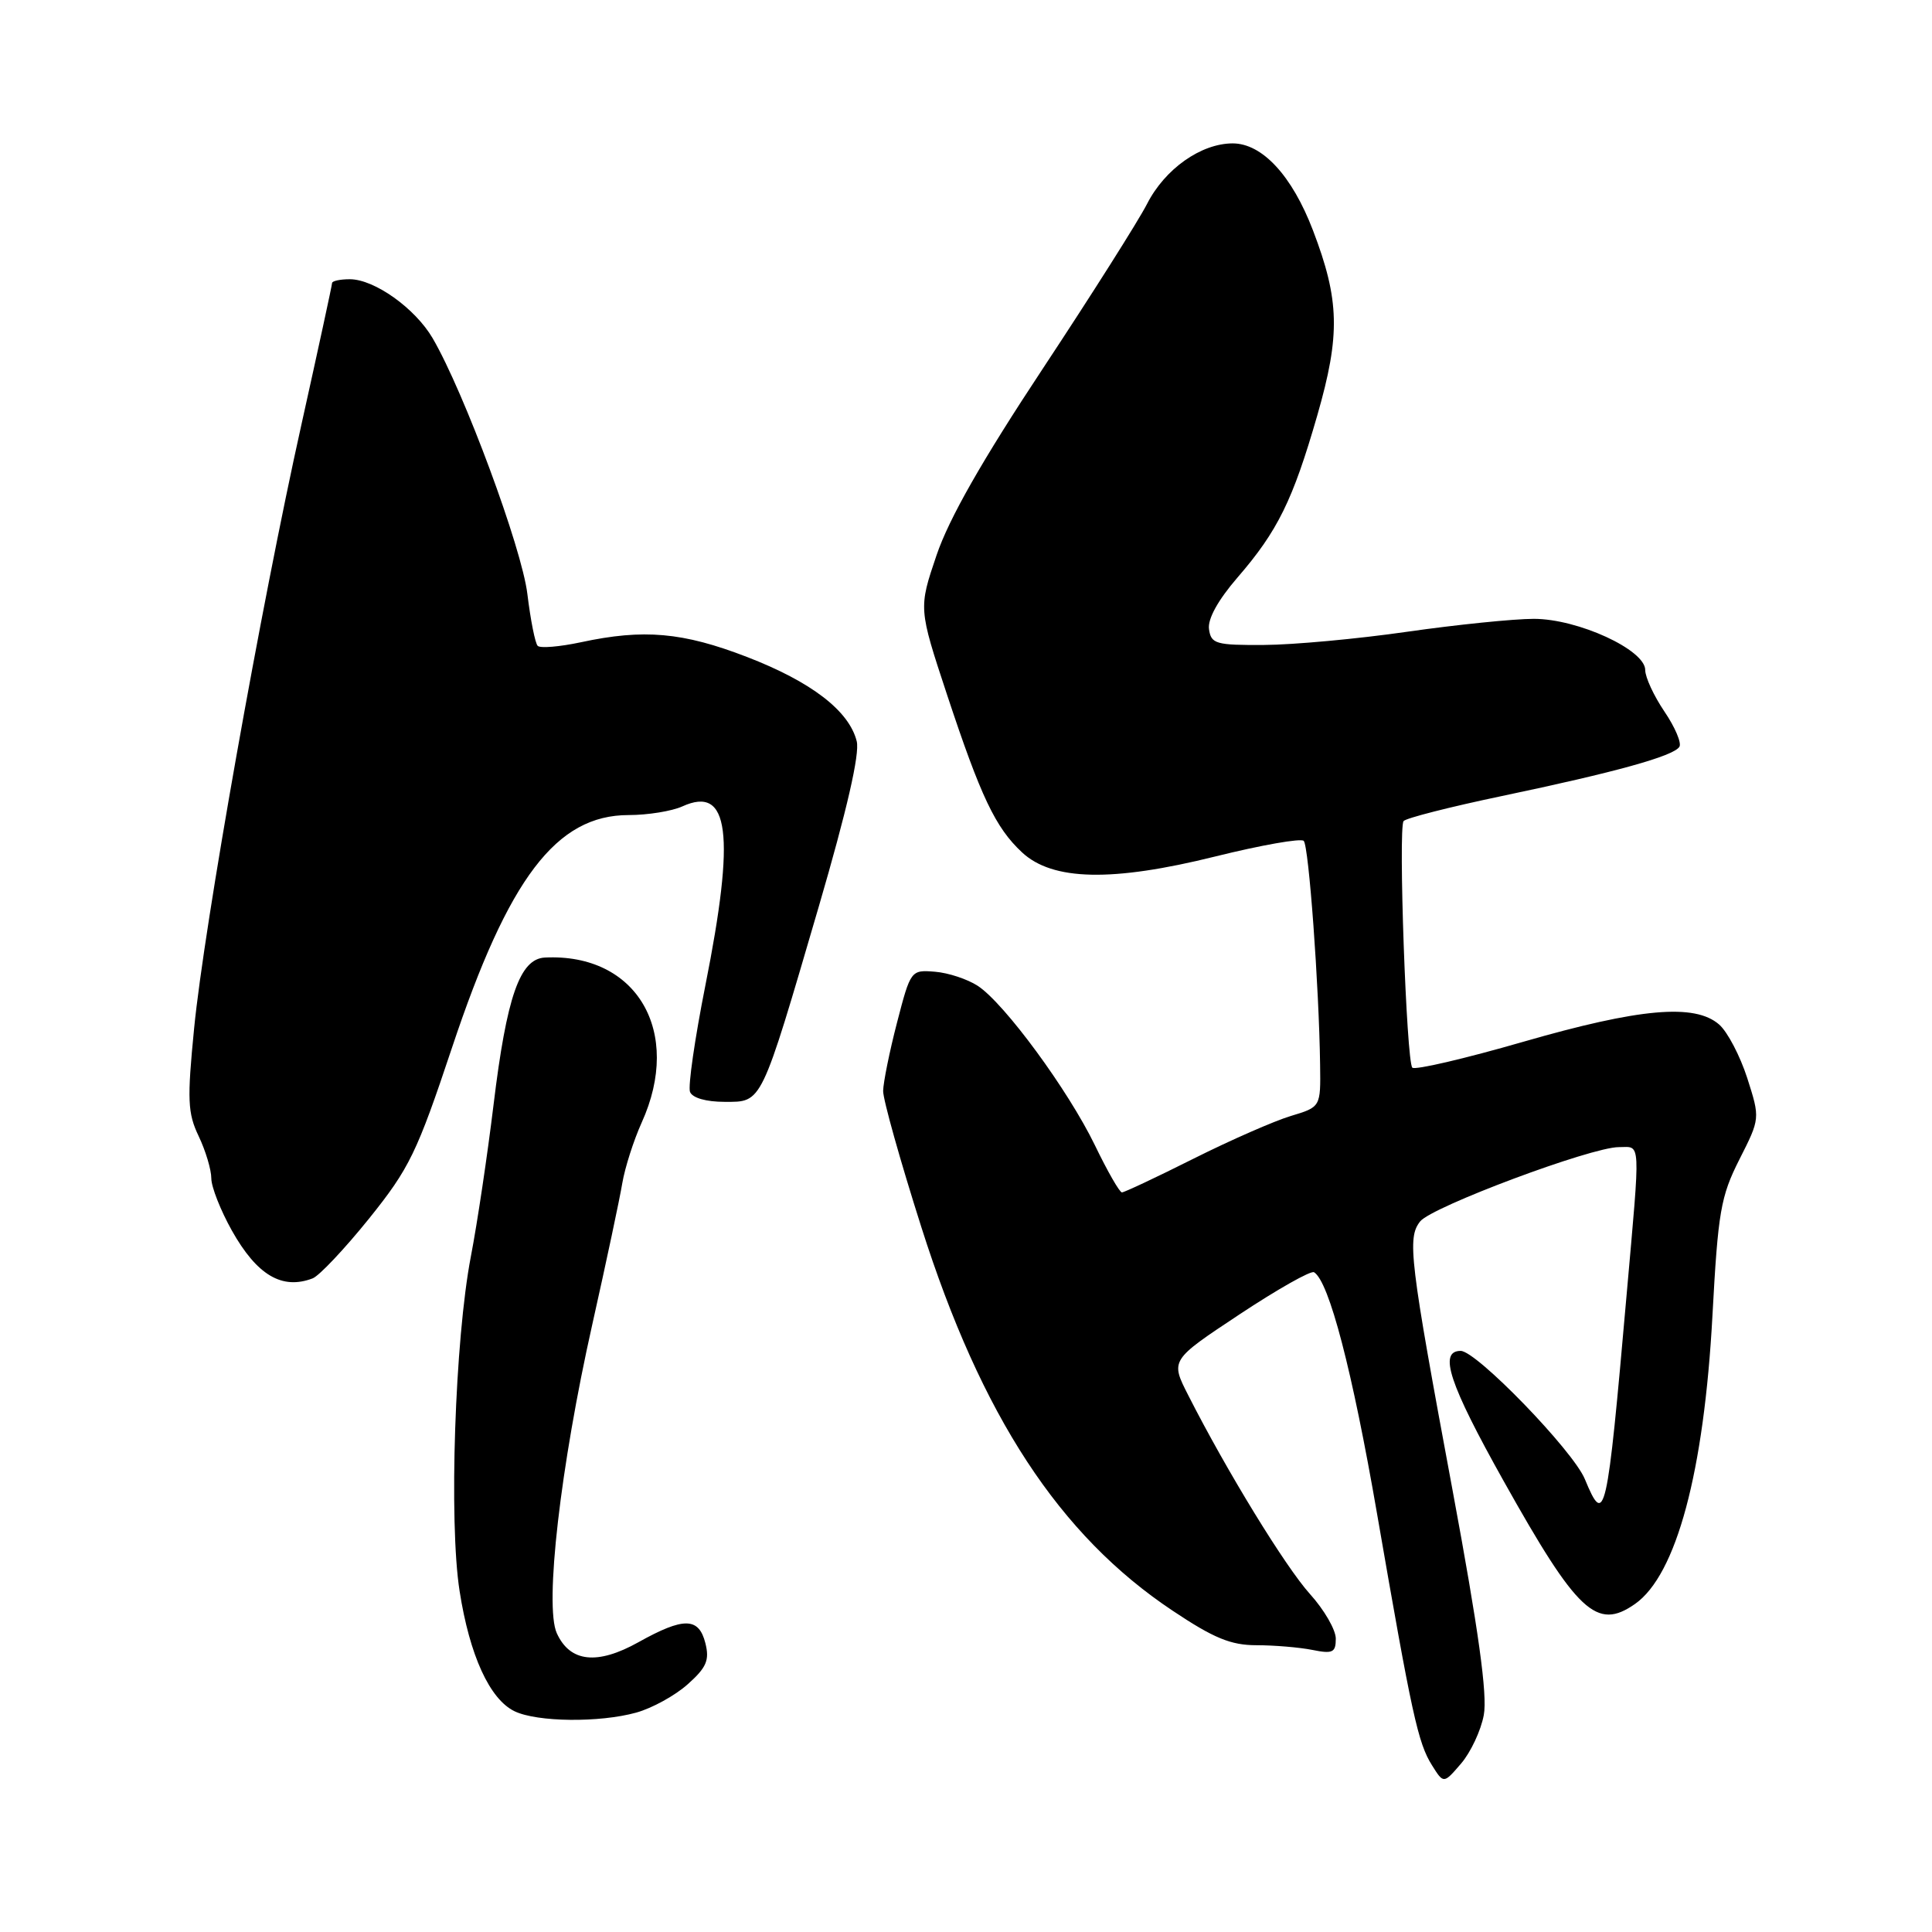 <?xml version="1.0" encoding="UTF-8" standalone="no"?>
<!DOCTYPE svg PUBLIC "-//W3C//DTD SVG 1.1//EN" "http://www.w3.org/Graphics/SVG/1.1/DTD/svg11.dtd" >
<svg xmlns="http://www.w3.org/2000/svg" xmlns:xlink="http://www.w3.org/1999/xlink" version="1.1" viewBox="0 0 256 256">
 <g >
 <path fill="currentColor"
d=" M 196.61 227.25 C 197.11 224.59 195.92 216.02 192.48 197.51 C 186.77 166.82 186.44 164.04 188.18 161.84 C 189.73 159.90 210.84 152.00 214.50 152.00 C 217.47 152.00 217.39 150.53 215.52 171.73 C 212.93 201.23 212.66 202.41 210.00 195.99 C 208.44 192.22 195.64 179.00 193.55 179.00 C 190.58 179.00 192.01 183.33 199.25 196.26 C 209.00 213.68 211.57 216.09 216.65 212.53 C 222.13 208.69 225.79 195.04 226.91 174.29 C 227.65 160.57 228.00 158.54 230.48 153.63 C 233.23 148.20 233.23 148.20 231.52 142.85 C 230.57 139.91 228.90 136.71 227.79 135.75 C 224.56 132.94 217.27 133.59 201.81 138.05 C 194.09 140.28 187.49 141.82 187.14 141.47 C 186.36 140.69 185.26 109.78 185.98 108.80 C 186.27 108.41 192.13 106.92 199.00 105.48 C 214.03 102.33 221.77 100.19 222.53 98.95 C 222.84 98.45 221.95 96.35 220.55 94.29 C 219.15 92.22 218.00 89.75 218.00 88.78 C 218.00 86.10 209.08 82.00 203.24 82.00 C 200.59 82.00 193.04 82.77 186.46 83.71 C 179.88 84.66 171.35 85.44 167.50 85.46 C 161.11 85.50 160.47 85.32 160.20 83.37 C 160.00 82.03 161.39 79.52 163.97 76.53 C 169.30 70.37 171.30 66.31 174.55 55.03 C 177.62 44.36 177.51 39.77 173.97 30.51 C 171.20 23.27 167.25 19.00 163.33 19.00 C 159.13 19.01 154.35 22.39 151.99 27.02 C 150.84 29.27 144.63 39.08 138.20 48.81 C 130.14 60.99 125.75 68.70 124.10 73.56 C 121.71 80.61 121.71 80.61 125.49 92.06 C 129.97 105.59 131.90 109.66 135.42 112.94 C 139.46 116.71 147.36 116.88 161.02 113.49 C 167.11 111.98 172.38 111.05 172.75 111.42 C 173.42 112.09 174.78 130.68 174.92 141.09 C 175.00 146.68 175.00 146.68 171.05 147.87 C 168.88 148.52 163.08 151.06 158.17 153.52 C 153.25 155.99 148.97 158.00 148.66 158.00 C 148.35 158.00 146.74 155.19 145.08 151.75 C 141.54 144.45 133.10 132.95 129.56 130.63 C 128.21 129.75 125.66 128.90 123.89 128.76 C 120.70 128.50 120.66 128.56 118.86 135.50 C 117.86 139.35 117.04 143.43 117.02 144.56 C 117.01 145.69 119.28 153.79 122.07 162.56 C 130.04 187.64 140.37 203.43 155.37 213.42 C 160.83 217.07 163.10 218.00 166.49 218.00 C 168.83 218.00 172.16 218.28 173.88 218.62 C 176.59 219.17 177.00 218.97 177.00 217.13 C 177.00 215.96 175.46 213.30 173.58 211.22 C 170.33 207.62 162.52 194.88 157.44 184.86 C 155.08 180.23 155.08 180.23 164.23 174.17 C 169.26 170.84 173.71 168.32 174.12 168.58 C 176.11 169.80 179.19 181.62 182.47 200.60 C 187.09 227.29 187.89 230.97 189.76 233.93 C 191.29 236.37 191.29 236.37 193.60 233.68 C 194.87 232.20 196.23 229.31 196.61 227.25 Z  M 84.30 226.93 C 86.40 226.35 89.47 224.66 91.13 223.17 C 93.62 220.95 94.03 219.98 93.47 217.74 C 92.60 214.28 90.60 214.25 84.60 217.60 C 79.14 220.65 75.53 220.26 73.78 216.41 C 72.13 212.80 74.26 194.30 78.48 175.50 C 80.33 167.25 82.12 158.82 82.46 156.76 C 82.81 154.71 83.96 151.11 85.02 148.76 C 90.49 136.71 84.37 126.28 72.20 126.88 C 68.88 127.05 67.14 132.04 65.40 146.37 C 64.59 153.04 63.24 162.10 62.39 166.50 C 60.28 177.47 59.46 201.68 60.90 210.83 C 62.23 219.36 64.89 225.16 68.18 226.75 C 71.17 228.19 79.44 228.28 84.30 226.93 Z  M 41.43 169.39 C 42.30 169.05 45.66 165.49 48.90 161.47 C 54.25 154.81 55.25 152.75 59.90 138.80 C 67.39 116.33 73.72 108.00 83.30 108.00 C 85.83 108.00 89.04 107.48 90.42 106.85 C 96.64 104.02 97.47 110.47 93.46 130.60 C 92.07 137.61 91.15 143.95 91.43 144.68 C 91.74 145.48 93.56 146.00 96.02 146.00 C 101.03 146.00 100.75 146.58 108.50 120.10 C 112.22 107.36 113.94 99.89 113.52 98.22 C 112.51 94.18 107.50 90.34 98.98 87.05 C 90.48 83.77 85.30 83.31 76.98 85.10 C 74.17 85.70 71.59 85.92 71.25 85.58 C 70.91 85.25 70.30 82.15 69.88 78.71 C 69.15 72.62 61.49 51.95 57.33 44.82 C 55.01 40.85 49.61 37.00 46.35 37.00 C 45.06 37.00 44.00 37.23 44.00 37.51 C 44.00 37.78 42.17 46.22 39.94 56.26 C 34.60 80.21 27.05 122.71 25.72 136.28 C 24.79 145.73 24.86 147.49 26.33 150.56 C 27.25 152.49 28.00 155.00 28.00 156.14 C 28.00 157.27 29.23 160.39 30.72 163.05 C 34.05 168.98 37.38 170.94 41.43 169.39 Z "/>
</g>
</svg>